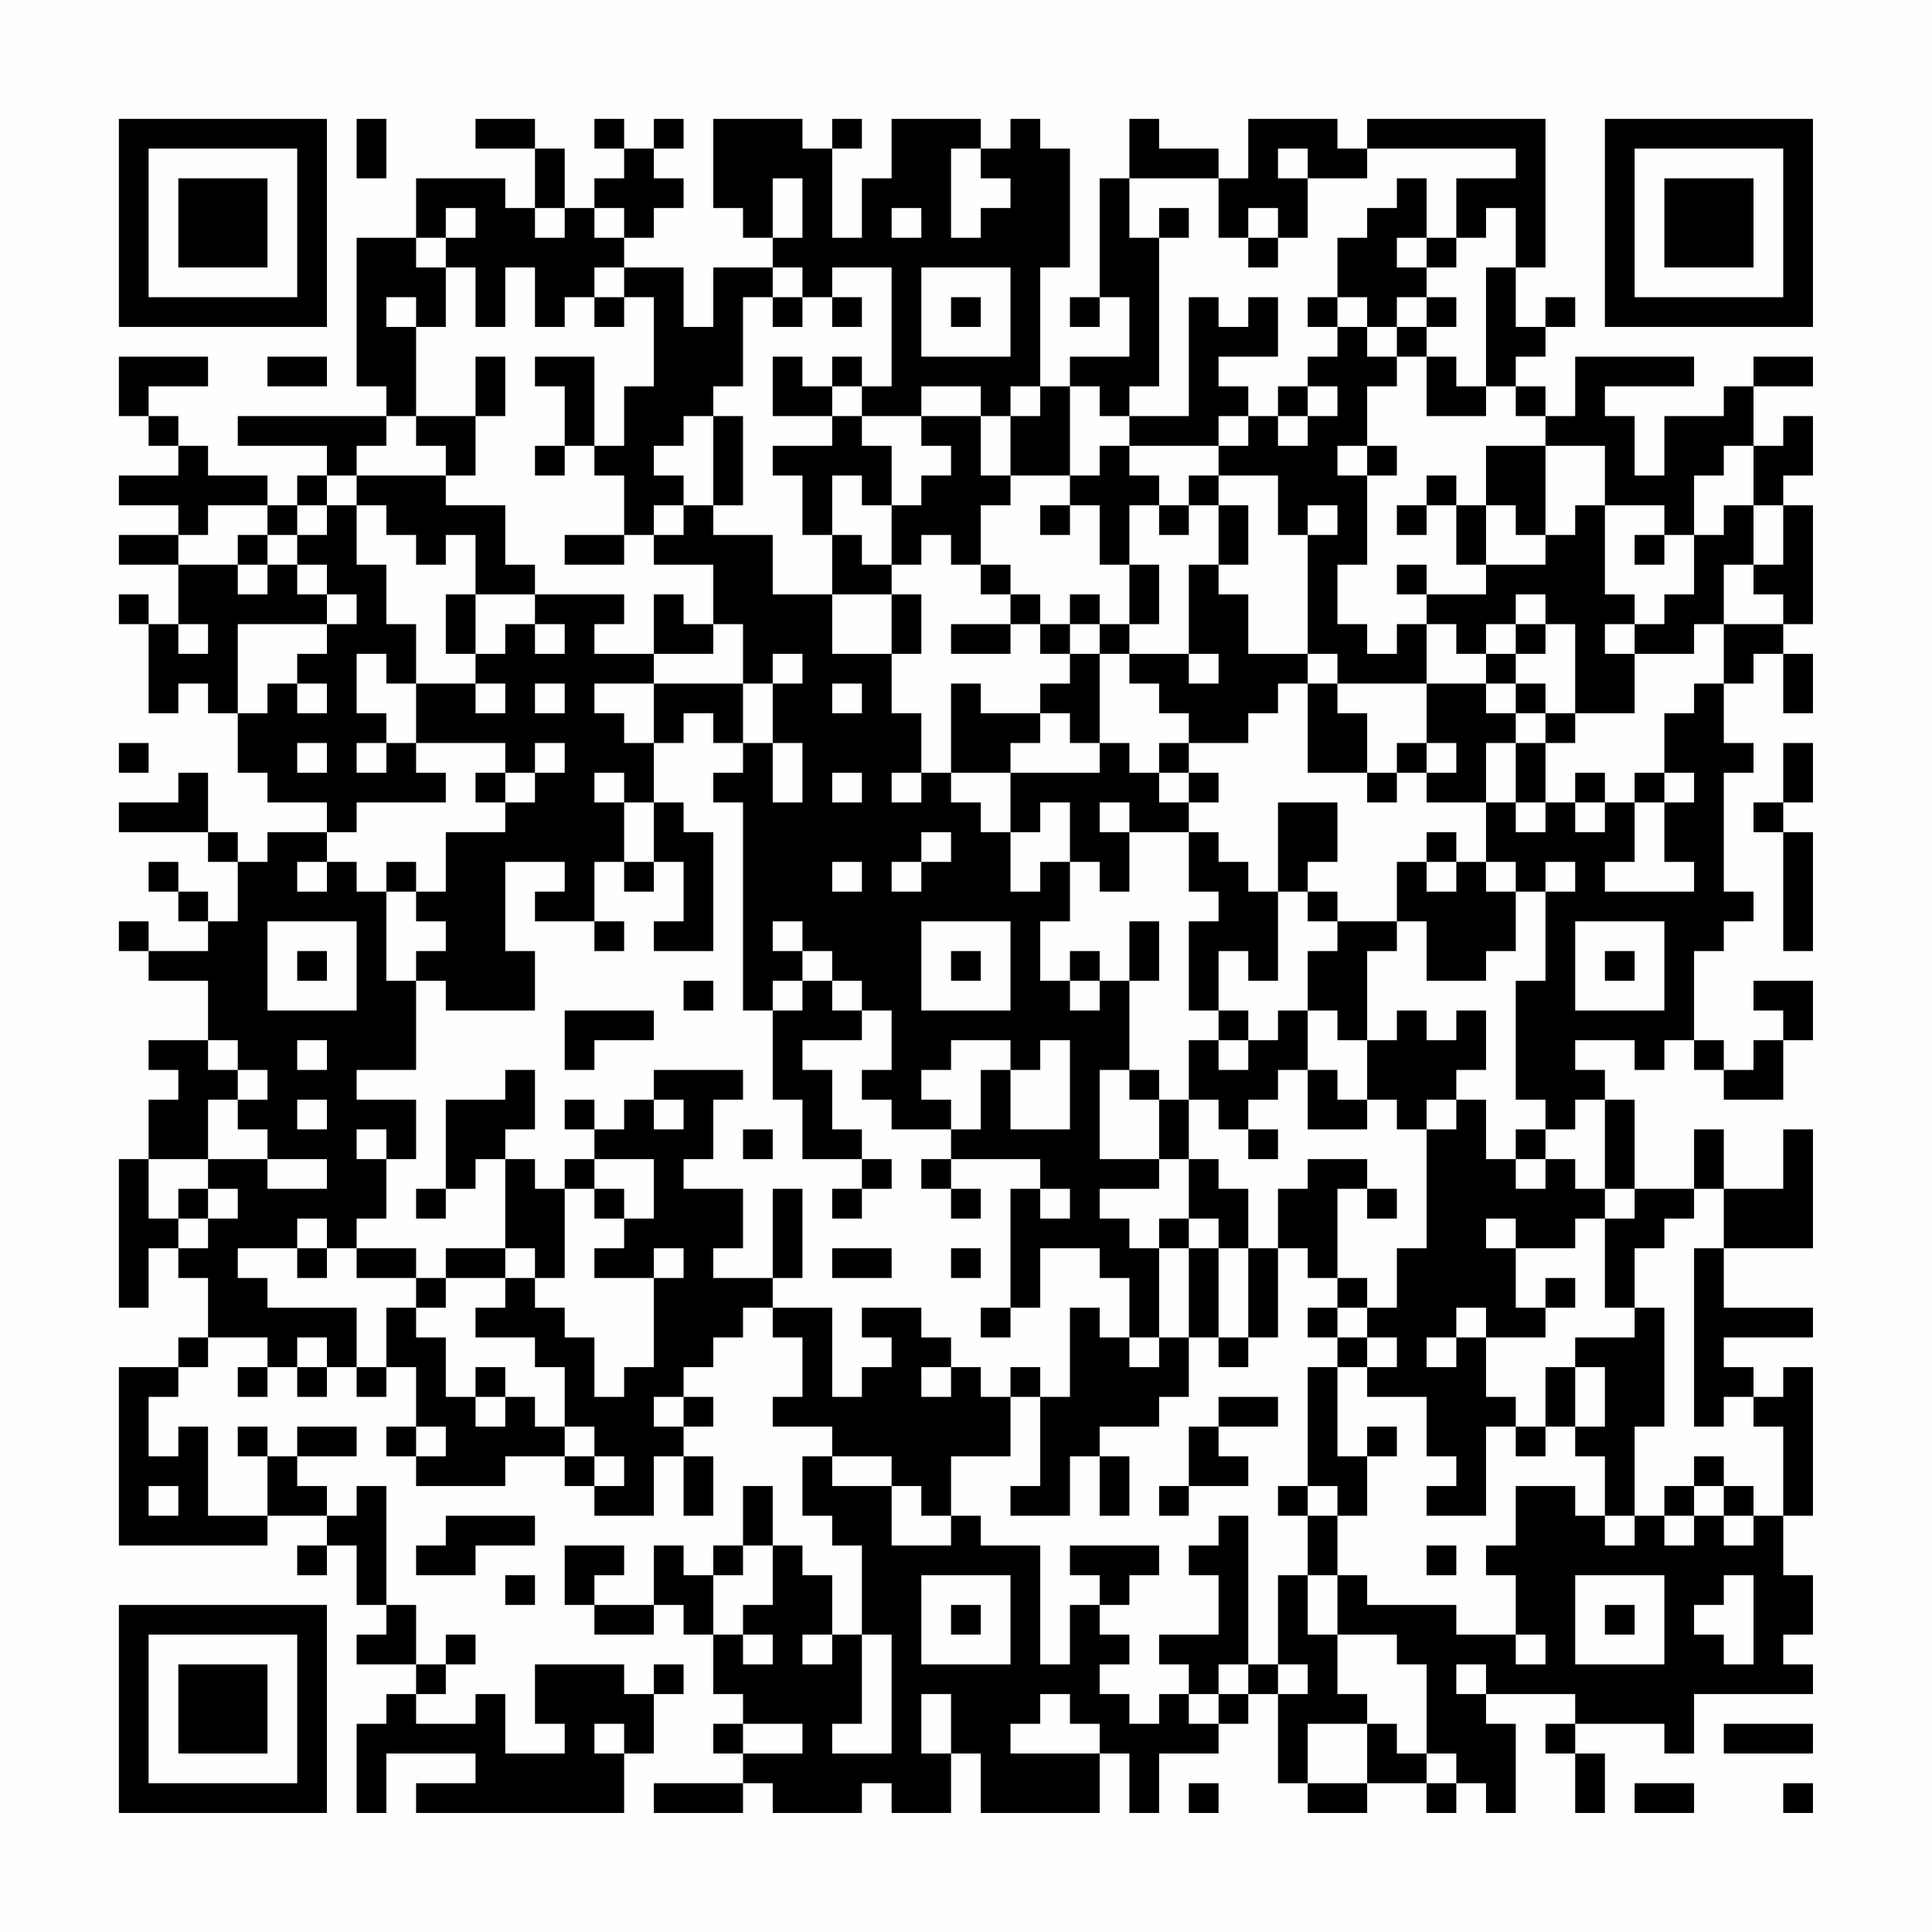 <?xml version="1.0" encoding="UTF-8"?>
<svg xmlns="http://www.w3.org/2000/svg" version="1.1" width="300" height="300" viewBox="0 0 300 300"><rect x="0" y="0" width="300" height="300" fill="#fefefe"/><g transform="scale(4.615)"><g transform="translate(4,4)"><path fill-rule="evenodd" d="M8 0L8 2L9 2L9 0ZM12 0L12 1L14 1L14 3L13 3L13 2L10 2L10 4L8 4L8 9L9 9L9 10L4 10L4 11L7 11L7 12L6 12L6 13L5 13L5 12L3 12L3 11L2 11L2 10L1 10L1 9L3 9L3 8L0 8L0 10L1 10L1 11L2 11L2 12L0 12L0 13L2 13L2 14L0 14L0 15L2 15L2 17L1 17L1 16L0 16L0 17L1 17L1 20L2 20L2 19L3 19L3 20L4 20L4 22L5 22L5 23L7 23L7 24L5 24L5 25L4 25L4 24L3 24L3 22L2 22L2 23L0 23L0 24L3 24L3 25L4 25L4 27L3 27L3 26L2 26L2 25L1 25L1 26L2 26L2 27L3 27L3 28L1 28L1 27L0 27L0 28L1 28L1 29L3 29L3 31L1 31L1 32L2 32L2 33L1 33L1 35L0 35L0 40L1 40L1 38L2 38L2 39L3 39L3 41L2 41L2 42L0 42L0 48L5 48L5 47L7 47L7 48L6 48L6 49L7 49L7 48L8 48L8 50L9 50L9 51L8 51L8 52L10 52L10 53L9 53L9 54L8 54L8 57L9 57L9 55L12 55L12 56L10 56L10 57L17 57L17 55L18 55L18 53L19 53L19 52L18 52L18 53L17 53L17 52L14 52L14 54L15 54L15 55L13 55L13 53L12 53L12 54L10 54L10 53L11 53L11 52L12 52L12 51L11 51L11 52L10 52L10 50L9 50L9 46L8 46L8 47L7 47L7 46L6 46L6 45L8 45L8 44L6 44L6 45L5 45L5 44L4 44L4 45L5 45L5 47L3 47L3 44L2 44L2 45L1 45L1 43L2 43L2 42L3 42L3 41L5 41L5 42L4 42L4 43L5 43L5 42L6 42L6 43L7 43L7 42L8 42L8 43L9 43L9 42L10 42L10 44L9 44L9 45L10 45L10 46L13 46L13 45L15 45L15 46L16 46L16 47L18 47L18 45L19 45L19 47L20 47L20 45L19 45L19 44L20 44L20 43L19 43L19 42L20 42L20 41L21 41L21 40L22 40L22 41L23 41L23 43L22 43L22 44L24 44L24 45L23 45L23 47L24 47L24 48L25 48L25 51L24 51L24 49L23 49L23 48L22 48L22 46L21 46L21 48L20 48L20 49L19 49L19 48L18 48L18 50L16 50L16 49L17 49L17 48L15 48L15 50L16 50L16 51L18 51L18 50L19 50L19 51L20 51L20 53L21 53L21 54L20 54L20 55L21 55L21 56L18 56L18 57L21 57L21 56L22 56L22 57L25 57L25 56L26 56L26 57L28 57L28 55L29 55L29 57L33 57L33 55L34 55L34 57L35 57L35 55L37 55L37 54L38 54L38 53L39 53L39 56L40 56L40 57L42 57L42 56L44 56L44 57L45 57L45 56L46 56L46 57L47 57L47 54L46 54L46 53L49 53L49 54L48 54L48 55L49 55L49 57L50 57L50 55L49 55L49 54L52 54L52 55L53 55L53 53L57 53L57 52L56 52L56 51L57 51L57 49L56 49L56 47L57 47L57 42L56 42L56 43L55 43L55 42L54 42L54 41L57 41L57 40L54 40L54 38L57 38L57 34L56 34L56 36L54 36L54 34L53 34L53 36L51 36L51 33L50 33L50 32L49 32L49 31L51 31L51 32L52 32L52 31L53 31L53 32L54 32L54 33L56 33L56 31L57 31L57 29L55 29L55 30L56 30L56 31L55 31L55 32L54 32L54 31L53 31L53 28L54 28L54 27L55 27L55 26L54 26L54 22L55 22L55 21L54 21L54 19L55 19L55 18L56 18L56 20L57 20L57 18L56 18L56 17L57 17L57 13L56 13L56 12L57 12L57 10L56 10L56 11L55 11L55 9L57 9L57 8L55 8L55 9L54 9L54 10L52 10L52 12L51 12L51 10L50 10L50 9L53 9L53 8L49 8L49 10L48 10L48 9L47 9L47 8L48 8L48 7L49 7L49 6L48 6L48 7L47 7L47 5L48 5L48 0L42 0L42 1L41 1L41 0L38 0L38 2L37 2L37 1L35 1L35 0L34 0L34 2L33 2L33 6L32 6L32 7L33 7L33 6L34 6L34 8L32 8L32 9L31 9L31 5L32 5L32 1L31 1L31 0L30 0L30 1L29 1L29 0L26 0L26 2L25 2L25 4L24 4L24 1L25 1L25 0L24 0L24 1L23 1L23 0L20 0L20 3L21 3L21 4L22 4L22 5L20 5L20 7L19 7L19 5L17 5L17 4L18 4L18 3L19 3L19 2L18 2L18 1L19 1L19 0L18 0L18 1L17 1L17 0L16 0L16 1L17 1L17 2L16 2L16 3L15 3L15 1L14 1L14 0ZM28 1L28 4L29 4L29 3L30 3L30 2L29 2L29 1ZM39 1L39 2L40 2L40 4L39 4L39 3L38 3L38 4L37 4L37 2L34 2L34 4L35 4L35 9L34 9L34 10L33 10L33 9L32 9L32 12L30 12L30 10L31 10L31 9L30 9L30 10L29 10L29 9L27 9L27 10L25 10L25 9L26 9L26 5L24 5L24 6L23 6L23 5L22 5L22 6L21 6L21 9L20 9L20 10L19 10L19 11L18 11L18 12L19 12L19 13L18 13L18 14L17 14L17 12L16 12L16 11L17 11L17 9L18 9L18 6L17 6L17 5L16 5L16 6L15 6L15 7L14 7L14 5L13 5L13 7L12 7L12 5L11 5L11 4L12 4L12 3L11 3L11 4L10 4L10 5L11 5L11 7L10 7L10 6L9 6L9 7L10 7L10 10L9 10L9 11L8 11L8 12L7 12L7 13L6 13L6 14L5 14L5 13L3 13L3 14L2 14L2 15L4 15L4 16L5 16L5 15L6 15L6 16L7 16L7 17L4 17L4 20L5 20L5 19L6 19L6 20L7 20L7 19L6 19L6 18L7 18L7 17L8 17L8 16L7 16L7 15L6 15L6 14L7 14L7 13L8 13L8 15L9 15L9 17L10 17L10 19L9 19L9 18L8 18L8 20L9 20L9 21L8 21L8 22L9 22L9 21L10 21L10 22L11 22L11 23L8 23L8 24L7 24L7 25L6 25L6 26L7 26L7 25L8 25L8 26L9 26L9 29L10 29L10 32L8 32L8 33L10 33L10 35L9 35L9 34L8 34L8 35L9 35L9 37L8 37L8 38L7 38L7 37L6 37L6 38L4 38L4 39L5 39L5 40L8 40L8 42L9 42L9 40L10 40L10 41L11 41L11 43L12 43L12 44L13 44L13 43L14 43L14 44L15 44L15 45L16 45L16 46L17 46L17 45L16 45L16 44L15 44L15 42L14 42L14 41L12 41L12 40L13 40L13 39L14 39L14 40L15 40L15 41L16 41L16 43L17 43L17 42L18 42L18 39L19 39L19 38L18 38L18 39L16 39L16 38L17 38L17 37L18 37L18 35L16 35L16 34L17 34L17 33L18 33L18 34L19 34L19 33L18 33L18 32L21 32L21 33L20 33L20 35L19 35L19 36L21 36L21 38L20 38L20 39L22 39L22 40L24 40L24 43L25 43L25 42L26 42L26 41L25 41L25 40L27 40L27 41L28 41L28 42L27 42L27 43L28 43L28 42L29 42L29 43L30 43L30 45L28 45L28 47L27 47L27 46L26 46L26 45L24 45L24 46L26 46L26 48L28 48L28 47L29 47L29 48L31 48L31 52L32 52L32 50L33 50L33 51L34 51L34 52L33 52L33 53L34 53L34 54L35 54L35 53L36 53L36 54L37 54L37 53L38 53L38 52L39 52L39 53L40 53L40 52L39 52L39 49L40 49L40 51L41 51L41 53L42 53L42 54L40 54L40 56L42 56L42 54L43 54L43 55L44 55L44 56L45 56L45 55L44 55L44 52L43 52L43 51L41 51L41 49L42 49L42 50L45 50L45 51L47 51L47 52L48 52L48 51L47 51L47 49L46 49L46 48L47 48L47 46L49 46L49 47L50 47L50 48L51 48L51 47L52 47L52 48L53 48L53 47L54 47L54 48L55 48L55 47L56 47L56 44L55 44L55 43L54 43L54 44L53 44L53 38L54 38L54 36L53 36L53 37L52 37L52 38L51 38L51 40L50 40L50 37L51 37L51 36L50 36L50 33L49 33L49 34L48 34L48 33L47 33L47 29L48 29L48 26L49 26L49 25L48 25L48 26L47 26L47 25L46 25L46 23L47 23L47 24L48 24L48 23L49 23L49 24L50 24L50 23L51 23L51 25L50 25L50 26L53 26L53 25L52 25L52 23L53 23L53 22L52 22L52 20L53 20L53 19L54 19L54 17L56 17L56 16L55 16L55 15L56 15L56 13L55 13L55 11L54 11L54 12L53 12L53 14L52 14L52 13L50 13L50 11L48 11L48 10L47 10L47 9L46 9L46 5L47 5L47 3L46 3L46 4L45 4L45 2L47 2L47 1L42 1L42 2L40 2L40 1ZM22 2L22 4L23 4L23 2ZM43 2L43 3L42 3L42 4L41 4L41 6L40 6L40 7L41 7L41 8L40 8L40 9L39 9L39 10L38 10L38 9L37 9L37 8L39 8L39 6L38 6L38 7L37 7L37 6L36 6L36 10L34 10L34 11L33 11L33 12L32 12L32 13L31 13L31 14L32 14L32 13L33 13L33 15L34 15L34 17L33 17L33 16L32 16L32 17L31 17L31 16L30 16L30 15L29 15L29 13L30 13L30 12L29 12L29 10L27 10L27 11L28 11L28 12L27 12L27 13L26 13L26 11L25 11L25 10L24 10L24 9L25 9L25 8L24 8L24 9L23 9L23 8L22 8L22 10L24 10L24 11L22 11L22 12L23 12L23 14L24 14L24 16L22 16L22 14L20 14L20 13L21 13L21 10L20 10L20 13L19 13L19 14L18 14L18 15L20 15L20 17L19 17L19 16L18 16L18 18L16 18L16 17L17 17L17 16L14 16L14 15L13 15L13 13L11 13L11 12L12 12L12 10L13 10L13 8L12 8L12 10L10 10L10 11L11 11L11 12L8 12L8 13L9 13L9 14L10 14L10 15L11 15L11 14L12 14L12 16L11 16L11 18L12 18L12 19L10 19L10 21L13 21L13 22L12 22L12 23L13 23L13 24L11 24L11 26L10 26L10 25L9 25L9 26L10 26L10 27L11 27L11 28L10 28L10 29L11 29L11 30L14 30L14 28L13 28L13 25L15 25L15 26L14 26L14 27L16 27L16 28L17 28L17 27L16 27L16 25L17 25L17 26L18 26L18 25L19 25L19 27L18 27L18 28L20 28L20 24L19 24L19 23L18 23L18 21L19 21L19 20L20 20L20 21L21 21L21 22L20 22L20 23L21 23L21 30L22 30L22 33L23 33L23 35L25 35L25 36L24 36L24 37L25 37L25 36L26 36L26 35L25 35L25 34L24 34L24 32L23 32L23 31L25 31L25 30L26 30L26 32L25 32L25 33L26 33L26 34L28 34L28 35L27 35L27 36L28 36L28 37L29 37L29 36L28 36L28 35L31 35L31 36L30 36L30 40L29 40L29 41L30 41L30 40L31 40L31 38L33 38L33 39L34 39L34 41L33 41L33 40L32 40L32 43L31 43L31 42L30 42L30 43L31 43L31 46L30 46L30 47L32 47L32 45L33 45L33 47L34 47L34 45L33 45L33 44L35 44L35 43L36 43L36 41L37 41L37 42L38 42L38 41L39 41L39 38L40 38L40 39L41 39L41 40L40 40L40 41L41 41L41 42L40 42L40 46L39 46L39 47L40 47L40 49L41 49L41 47L42 47L42 45L43 45L43 44L42 44L42 45L41 45L41 42L42 42L42 43L44 43L44 45L45 45L45 46L44 46L44 47L46 47L46 44L47 44L47 45L48 45L48 44L49 44L49 45L50 45L50 47L51 47L51 44L52 44L52 40L51 40L51 41L49 41L49 42L48 42L48 44L47 44L47 43L46 43L46 41L48 41L48 40L49 40L49 39L48 39L48 40L47 40L47 38L49 38L49 37L50 37L50 36L49 36L49 35L48 35L48 34L47 34L47 35L46 35L46 33L45 33L45 32L46 32L46 30L45 30L45 31L44 31L44 30L43 30L43 31L42 31L42 28L43 28L43 27L44 27L44 29L46 29L46 28L47 28L47 26L46 26L46 25L45 25L45 24L44 24L44 25L43 25L43 27L41 27L41 26L40 26L40 25L41 25L41 23L39 23L39 26L38 26L38 25L37 25L37 24L36 24L36 23L37 23L37 22L36 22L36 21L38 21L38 20L39 20L39 19L40 19L40 22L42 22L42 23L43 23L43 22L44 22L44 23L46 23L46 21L47 21L47 23L48 23L48 21L49 21L49 20L51 20L51 18L53 18L53 17L54 17L54 15L55 15L55 13L54 13L54 14L53 14L53 16L52 16L52 17L51 17L51 16L50 16L50 13L49 13L49 14L48 14L48 11L46 11L46 13L45 13L45 12L44 12L44 13L43 13L43 14L44 14L44 13L45 13L45 15L46 15L46 16L44 16L44 15L43 15L43 16L44 16L44 17L43 17L43 18L42 18L42 17L41 17L41 15L42 15L42 12L43 12L43 11L42 11L42 9L43 9L43 8L44 8L44 10L46 10L46 9L45 9L45 8L44 8L44 7L45 7L45 6L44 6L44 5L45 5L45 4L44 4L44 2ZM14 3L14 4L15 4L15 3ZM16 3L16 4L17 4L17 3ZM26 3L26 4L27 4L27 3ZM35 3L35 4L36 4L36 3ZM38 4L38 5L39 5L39 4ZM43 4L43 5L44 5L44 4ZM27 5L27 8L30 8L30 5ZM16 6L16 7L17 7L17 6ZM22 6L22 7L23 7L23 6ZM24 6L24 7L25 7L25 6ZM28 6L28 7L29 7L29 6ZM41 6L41 7L42 7L42 8L43 8L43 7L44 7L44 6L43 6L43 7L42 7L42 6ZM5 8L5 9L7 9L7 8ZM14 8L14 9L15 9L15 11L14 11L14 12L15 12L15 11L16 11L16 8ZM40 9L40 10L39 10L39 11L40 11L40 10L41 10L41 9ZM37 10L37 11L34 11L34 12L35 12L35 13L34 13L34 15L35 15L35 17L34 17L34 18L33 18L33 17L32 17L32 18L31 18L31 17L30 17L30 16L29 16L29 15L28 15L28 14L27 14L27 15L26 15L26 13L25 13L25 12L24 12L24 14L25 14L25 15L26 15L26 16L24 16L24 18L26 18L26 20L27 20L27 22L26 22L26 23L27 23L27 22L28 22L28 23L29 23L29 24L30 24L30 26L31 26L31 25L32 25L32 27L31 27L31 29L32 29L32 30L33 30L33 29L34 29L34 32L33 32L33 35L35 35L35 36L33 36L33 37L34 37L34 38L35 38L35 41L34 41L34 42L35 42L35 41L36 41L36 38L37 38L37 41L38 41L38 38L39 38L39 36L40 36L40 35L42 35L42 36L41 36L41 39L42 39L42 40L41 40L41 41L42 41L42 42L43 42L43 41L42 41L42 40L43 40L43 38L44 38L44 34L45 34L45 33L44 33L44 34L43 34L43 33L42 33L42 31L41 31L41 30L40 30L40 28L41 28L41 27L40 27L40 26L39 26L39 29L38 29L38 28L37 28L37 30L36 30L36 27L37 27L37 26L36 26L36 24L34 24L34 23L33 23L33 24L34 24L34 26L33 26L33 25L32 25L32 23L31 23L31 24L30 24L30 22L33 22L33 21L34 21L34 22L35 22L35 23L36 23L36 22L35 22L35 21L36 21L36 20L35 20L35 19L34 19L34 18L36 18L36 19L37 19L37 18L36 18L36 15L37 15L37 16L38 16L38 18L40 18L40 19L41 19L41 20L42 20L42 22L43 22L43 21L44 21L44 22L45 22L45 21L44 21L44 19L46 19L46 20L47 20L47 21L48 21L48 20L49 20L49 17L48 17L48 16L47 16L47 17L46 17L46 18L45 18L45 17L44 17L44 19L41 19L41 18L40 18L40 14L41 14L41 13L40 13L40 14L39 14L39 12L37 12L37 11L38 11L38 10ZM41 11L41 12L42 12L42 11ZM36 12L36 13L35 13L35 14L36 14L36 13L37 13L37 15L38 15L38 13L37 13L37 12ZM46 13L46 15L48 15L48 14L47 14L47 13ZM4 14L4 15L5 15L5 14ZM15 14L15 15L17 15L17 14ZM51 14L51 15L52 15L52 14ZM12 16L12 18L13 18L13 17L14 17L14 18L15 18L15 17L14 17L14 16ZM26 16L26 18L27 18L27 16ZM2 17L2 18L3 18L3 17ZM20 17L20 18L18 18L18 19L16 19L16 20L17 20L17 21L18 21L18 19L21 19L21 21L22 21L22 23L23 23L23 21L22 21L22 19L23 19L23 18L22 18L22 19L21 19L21 17ZM28 17L28 18L30 18L30 17ZM47 17L47 18L46 18L46 19L47 19L47 20L48 20L48 19L47 19L47 18L48 18L48 17ZM50 17L50 18L51 18L51 17ZM32 18L32 19L31 19L31 20L29 20L29 19L28 19L28 22L30 22L30 21L31 21L31 20L32 20L32 21L33 21L33 18ZM12 19L12 20L13 20L13 19ZM14 19L14 20L15 20L15 19ZM24 19L24 20L25 20L25 19ZM0 21L0 22L1 22L1 21ZM6 21L6 22L7 22L7 21ZM14 21L14 22L13 22L13 23L14 23L14 22L15 22L15 21ZM56 21L56 23L55 23L55 24L56 24L56 28L57 28L57 24L56 24L56 23L57 23L57 21ZM16 22L16 23L17 23L17 25L18 25L18 23L17 23L17 22ZM24 22L24 23L25 23L25 22ZM49 22L49 23L50 23L50 22ZM51 22L51 23L52 23L52 22ZM27 24L27 25L26 25L26 26L27 26L27 25L28 25L28 24ZM24 25L24 26L25 26L25 25ZM44 25L44 26L45 26L45 25ZM5 27L5 30L8 30L8 27ZM22 27L22 28L23 28L23 29L22 29L22 30L23 30L23 29L24 29L24 30L25 30L25 29L24 29L24 28L23 28L23 27ZM27 27L27 30L30 30L30 27ZM34 27L34 29L35 29L35 27ZM49 27L49 30L52 30L52 27ZM6 28L6 29L7 29L7 28ZM28 28L28 29L29 29L29 28ZM32 28L32 29L33 29L33 28ZM50 28L50 29L51 29L51 28ZM19 29L19 30L20 30L20 29ZM15 30L15 32L16 32L16 31L18 31L18 30ZM37 30L37 31L36 31L36 33L35 33L35 32L34 32L34 33L35 33L35 35L36 35L36 37L35 37L35 38L36 38L36 37L37 37L37 38L38 38L38 36L37 36L37 35L36 35L36 33L37 33L37 34L38 34L38 35L39 35L39 34L38 34L38 33L39 33L39 32L40 32L40 34L42 34L42 33L41 33L41 32L40 32L40 30L39 30L39 31L38 31L38 30ZM3 31L3 32L4 32L4 33L3 33L3 35L1 35L1 37L2 37L2 38L3 38L3 37L4 37L4 36L3 36L3 35L5 35L5 36L7 36L7 35L5 35L5 34L4 34L4 33L5 33L5 32L4 32L4 31ZM6 31L6 32L7 32L7 31ZM28 31L28 32L27 32L27 33L28 33L28 34L29 34L29 32L30 32L30 34L32 34L32 31L31 31L31 32L30 32L30 31ZM37 31L37 32L38 32L38 31ZM13 32L13 33L11 33L11 36L10 36L10 37L11 37L11 36L12 36L12 35L13 35L13 38L11 38L11 39L10 39L10 38L8 38L8 39L10 39L10 40L11 40L11 39L13 39L13 38L14 38L14 39L15 39L15 36L16 36L16 37L17 37L17 36L16 36L16 35L15 35L15 36L14 36L14 35L13 35L13 34L14 34L14 32ZM6 33L6 34L7 34L7 33ZM15 33L15 34L16 34L16 33ZM21 34L21 35L22 35L22 34ZM47 35L47 36L48 36L48 35ZM2 36L2 37L3 37L3 36ZM22 36L22 39L23 39L23 36ZM31 36L31 37L32 37L32 36ZM42 36L42 37L43 37L43 36ZM46 37L46 38L47 38L47 37ZM6 38L6 39L7 39L7 38ZM24 38L24 39L26 39L26 38ZM28 38L28 39L29 39L29 38ZM45 40L45 41L44 41L44 42L45 42L45 41L46 41L46 40ZM6 41L6 42L7 42L7 41ZM12 42L12 43L13 43L13 42ZM49 42L49 44L50 44L50 42ZM18 43L18 44L19 44L19 43ZM37 43L37 44L36 44L36 46L35 46L35 47L36 47L36 46L38 46L38 45L37 45L37 44L39 44L39 43ZM10 44L10 45L11 45L11 44ZM53 45L53 46L52 46L52 47L53 47L53 46L54 46L54 47L55 47L55 46L54 46L54 45ZM1 46L1 47L2 47L2 46ZM40 46L40 47L41 47L41 46ZM11 47L11 48L10 48L10 49L12 49L12 48L14 48L14 47ZM37 47L37 48L36 48L36 49L37 49L37 51L35 51L35 52L36 52L36 53L37 53L37 52L38 52L38 47ZM21 48L21 49L20 49L20 51L21 51L21 52L22 52L22 51L21 51L21 50L22 50L22 48ZM32 48L32 49L33 49L33 50L34 50L34 49L35 49L35 48ZM44 48L44 49L45 49L45 48ZM13 49L13 50L14 50L14 49ZM27 49L27 52L30 52L30 49ZM49 49L49 52L52 52L52 49ZM54 49L54 50L53 50L53 51L54 51L54 52L55 52L55 49ZM28 50L28 51L29 51L29 50ZM50 50L50 51L51 51L51 50ZM23 51L23 52L24 52L24 51ZM25 51L25 54L24 54L24 55L26 55L26 51ZM45 52L45 53L46 53L46 52ZM27 53L27 55L28 55L28 53ZM31 53L31 54L30 54L30 55L33 55L33 54L32 54L32 53ZM16 54L16 55L17 55L17 54ZM21 54L21 55L23 55L23 54ZM54 54L54 55L57 55L57 54ZM36 56L36 57L37 57L37 56ZM51 56L51 57L53 57L53 56ZM56 56L56 57L57 57L57 56ZM0 0L0 7L7 7L7 0ZM1 1L1 6L6 6L6 1ZM2 2L2 5L5 5L5 2ZM50 0L50 7L57 7L57 0ZM51 1L51 6L56 6L56 1ZM52 2L52 5L55 5L55 2ZM0 50L0 57L7 57L7 50ZM1 51L1 56L6 56L6 51ZM2 52L2 55L5 55L5 52Z" fill="#000000"/></g></g></svg>
